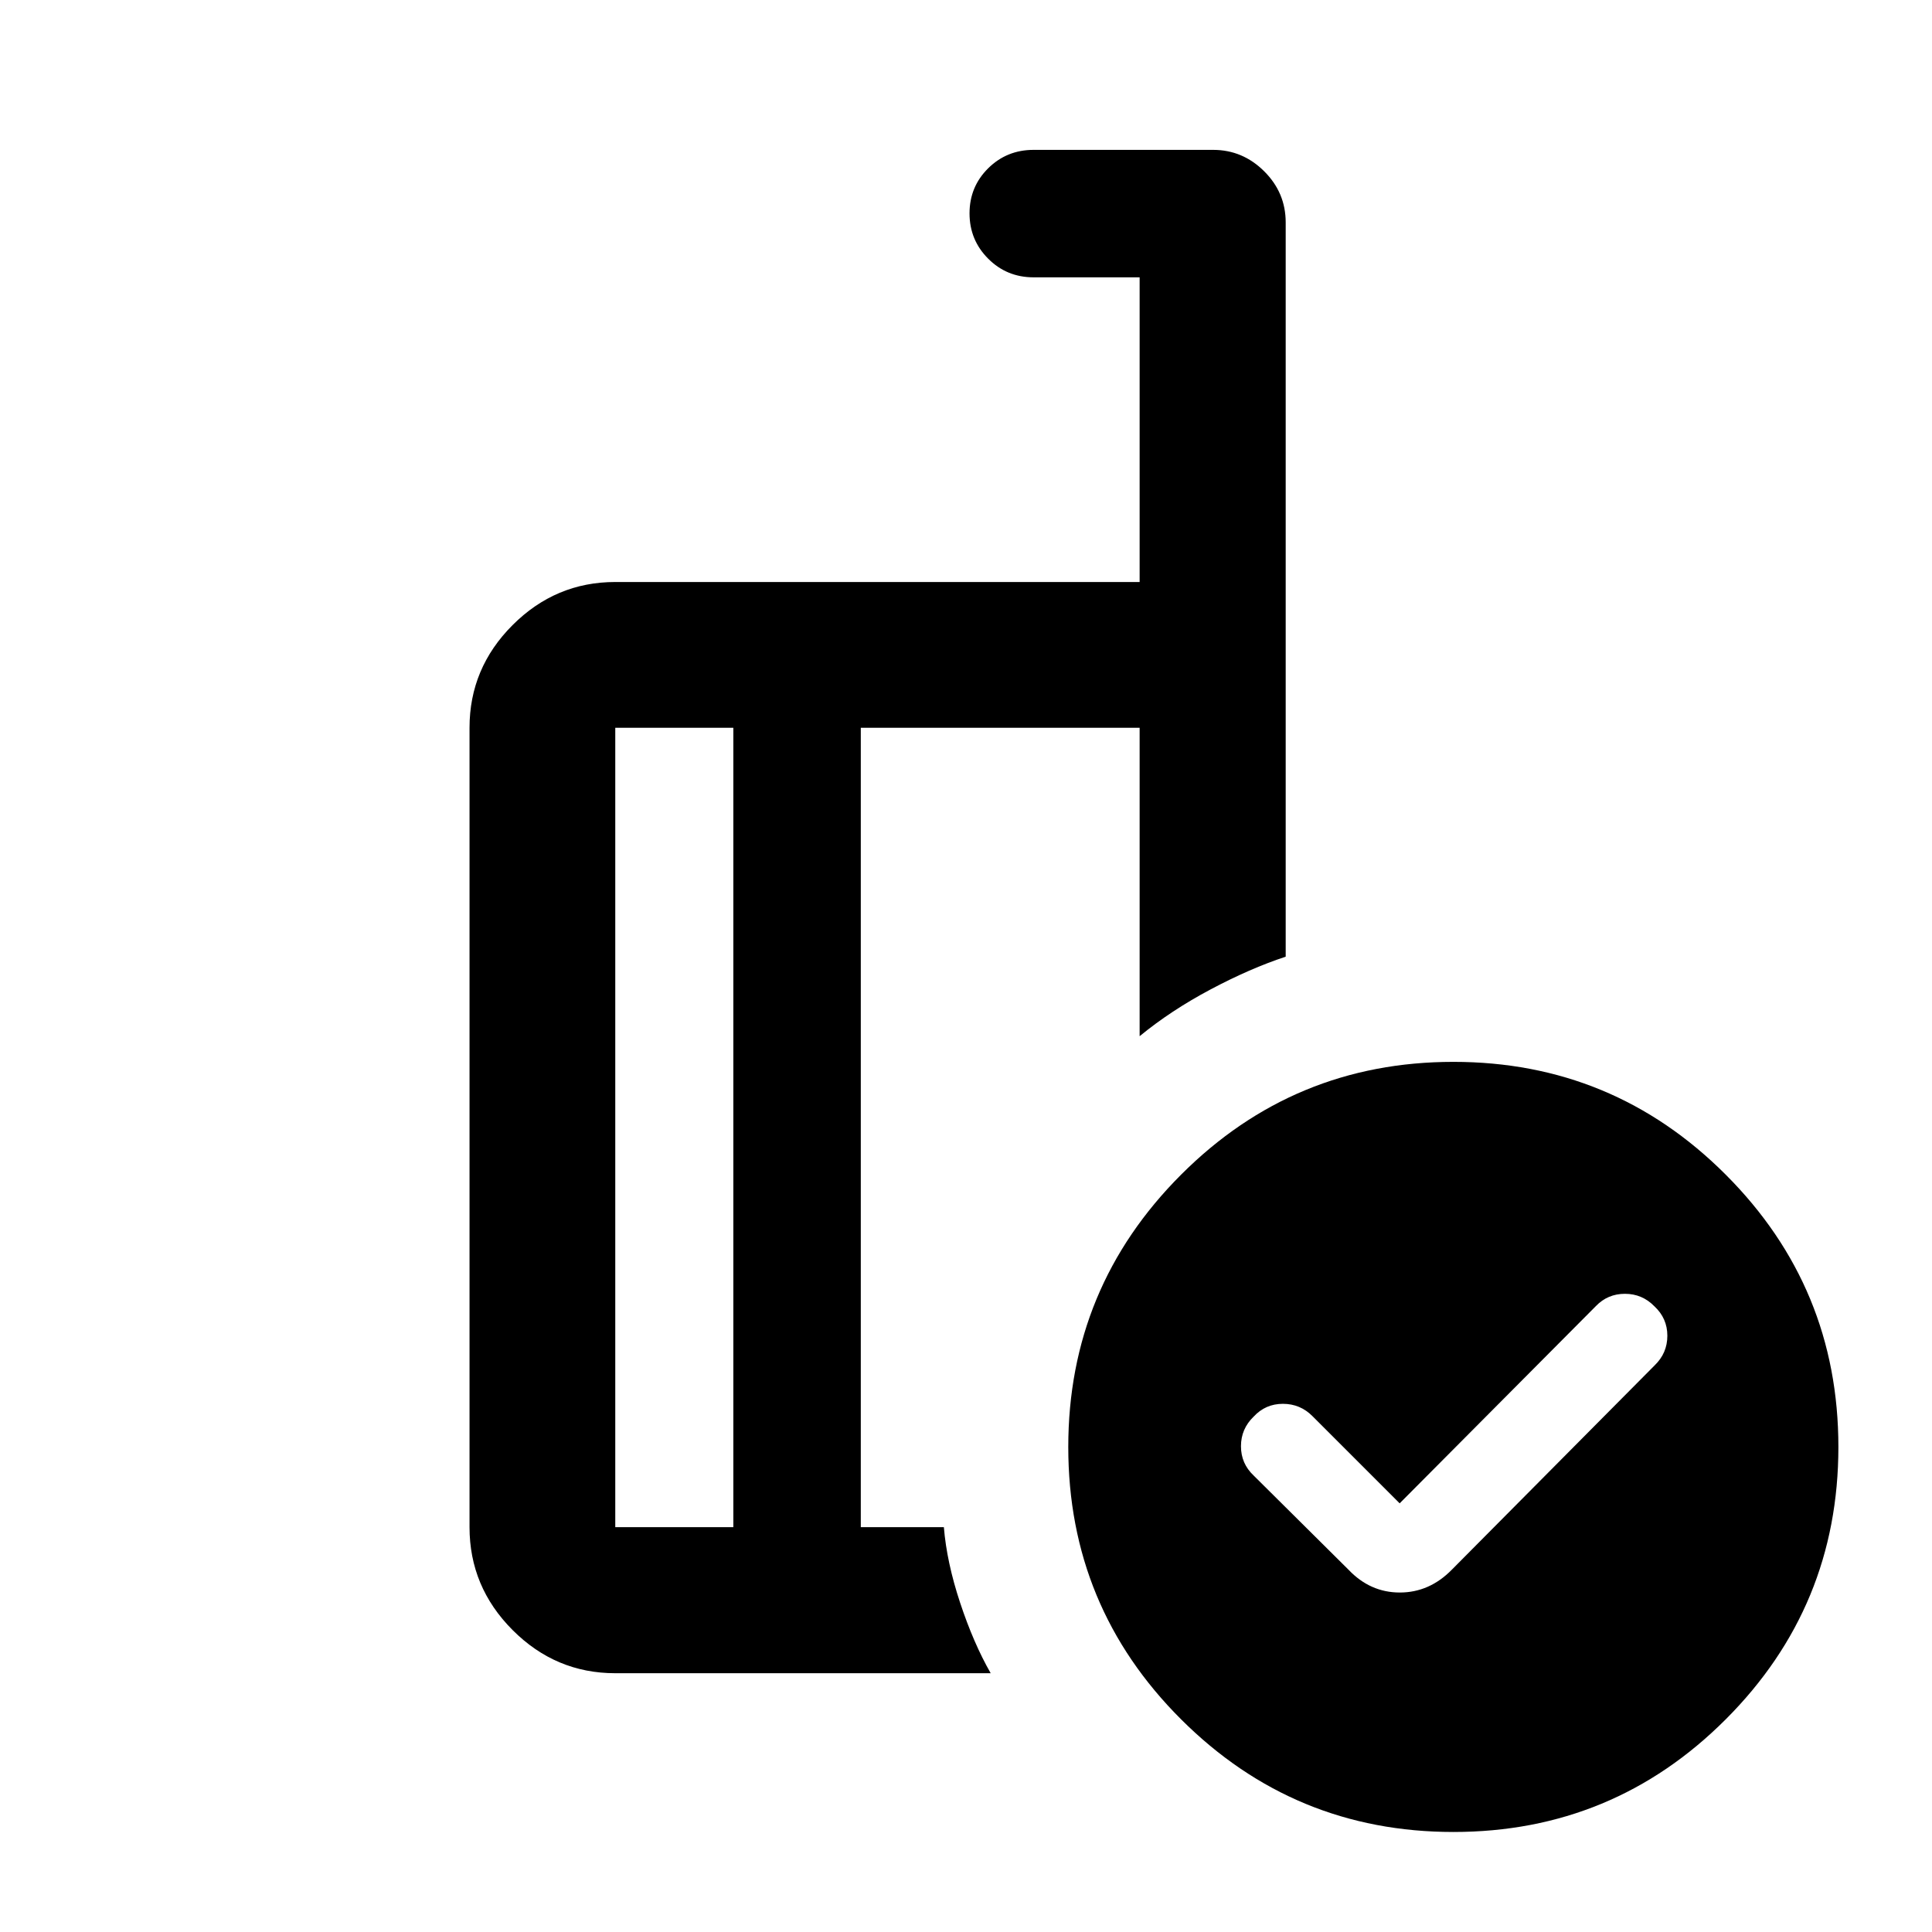 <svg xmlns="http://www.w3.org/2000/svg" height="40" viewBox="0 -960 960 960" width="40"><path d="m695.486-213-43.297-43.297q-6.091-6.152-14.726-6.152-8.635 0-14.521 6.353-6.311 6.086-6.311 14.716 0 8.63 6.311 14.568l47.109 46.776q10.775 11.348 25.505 11.348 14.729 0 25.857-11.348l100.776-101.522q6.311-6.09 6.311-14.726 0-8.635-6.411-14.6-6.066-6.232-14.663-6.232-8.598 0-14.484 6.152L695.486-213Zm-331.095 11.833v-397.217h-58.667v397.217h58.667Zm127.878 72.58H305.724q-29.618 0-51.019-21.448-21.401-21.447-21.401-51.132v-397.217q0-29.619 21.401-51.019 21.401-21.401 51.019-21.401h260.552v-151.392h-52.689q-13.333 0-22.583-9.284-9.25-9.283-9.25-22.5 0-13.216 9.25-22.383 9.25-9.166 22.583-9.166h89.223q14.656 0 25.35 10.63 10.695 10.63 10.695 25.413v364.857q-17.645 5.811-37.362 16.285-19.717 10.475-35.217 23.221v-153.261H427.724v397.217h41.277q1.434 17.522 8.09 37.598t15.178 34.982Zm229.918-303.782q79.305 0 135.302 56.031 55.997 56.032 55.997 135.337 0 79.305-55.952 135.302-55.952 55.996-135.337 55.996-79.225 0-135.302-55.952-56.076-55.952-56.076-135.336 0-79.226 56.032-135.302 56.031-56.076 135.336-56.076Zm-325.963 32.26Zm-31.833 198.942v-397.217 397.217Zm63.333 0v-397.217 397.217Z"/></svg>